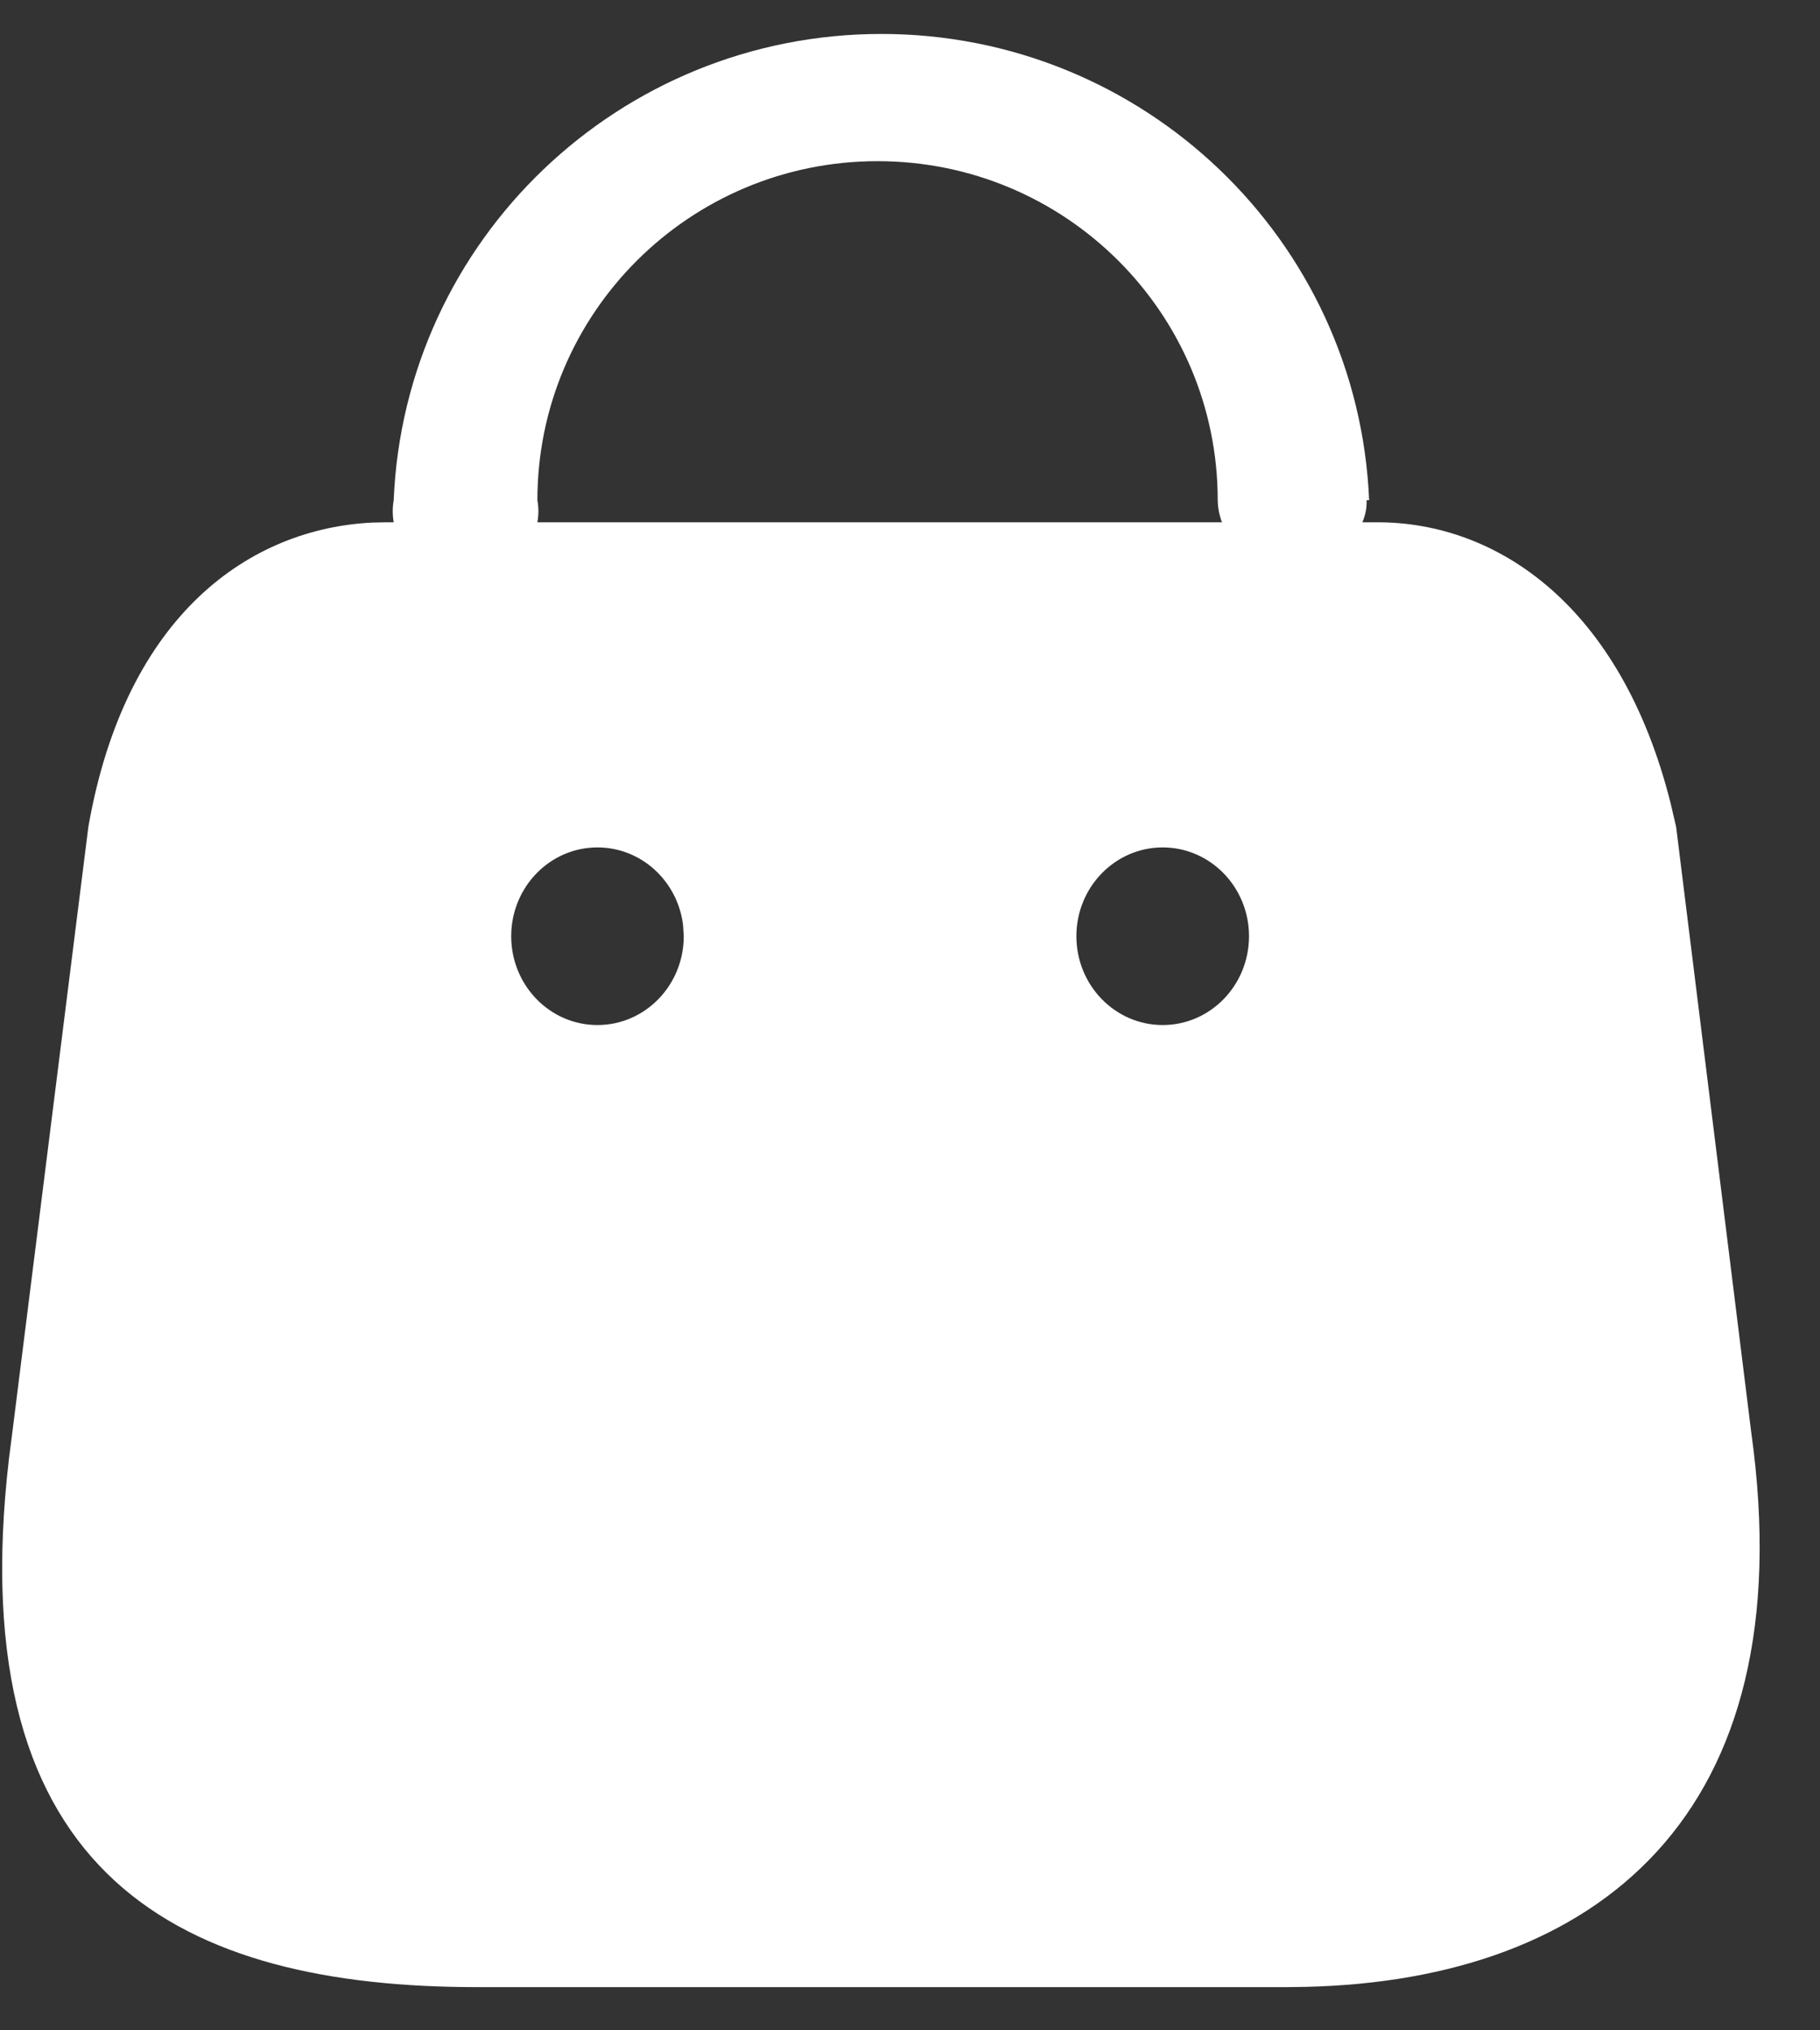 <svg width="26" height="29" viewBox="0 0 26 29" fill="none" xmlns="http://www.w3.org/2000/svg">
<rect x="0" y="0" width="26" height="29" fill="#333333" stroke="none"/>
<g id="Iconly/Bold/Bag">
<g id="Bag">
<path id="Combined-Shape" d="M12.591 0.485C16.33 0.485 19.403 3.423 19.559 7.145H19.523C19.527 7.253 19.506 7.361 19.462 7.46H19.68C21.377 7.46 23.155 8.636 23.867 11.477L23.945 11.812L25.017 20.453C25.789 25.964 22.774 28.281 18.661 28.379L18.385 28.383H6.822C2.642 28.383 -0.579 26.86 0.129 20.827L0.177 20.453L1.262 11.812C1.797 8.753 3.593 7.546 5.323 7.464L5.515 7.46H5.624C5.606 7.355 5.606 7.249 5.624 7.145C5.78 3.423 8.853 0.485 12.591 0.485ZM8.535 12.104C7.854 12.104 7.303 12.672 7.303 13.372C7.303 14.073 7.854 14.641 8.535 14.641C9.216 14.641 9.768 14.073 9.768 13.372L9.758 13.213C9.682 12.588 9.164 12.104 8.535 12.104ZM16.61 12.104C15.929 12.104 15.377 12.672 15.377 13.372C15.377 14.073 15.929 14.641 16.61 14.641C17.291 14.641 17.843 14.073 17.843 13.372C17.843 12.672 17.291 12.104 16.61 12.104ZM12.537 2.302C9.853 2.302 7.677 4.47 7.677 7.145C7.696 7.249 7.696 7.355 7.677 7.46H17.457C17.418 7.359 17.398 7.253 17.396 7.145C17.396 4.47 15.221 2.302 12.537 2.302Z" fill="white"/>
</g>
</g>
</svg>

